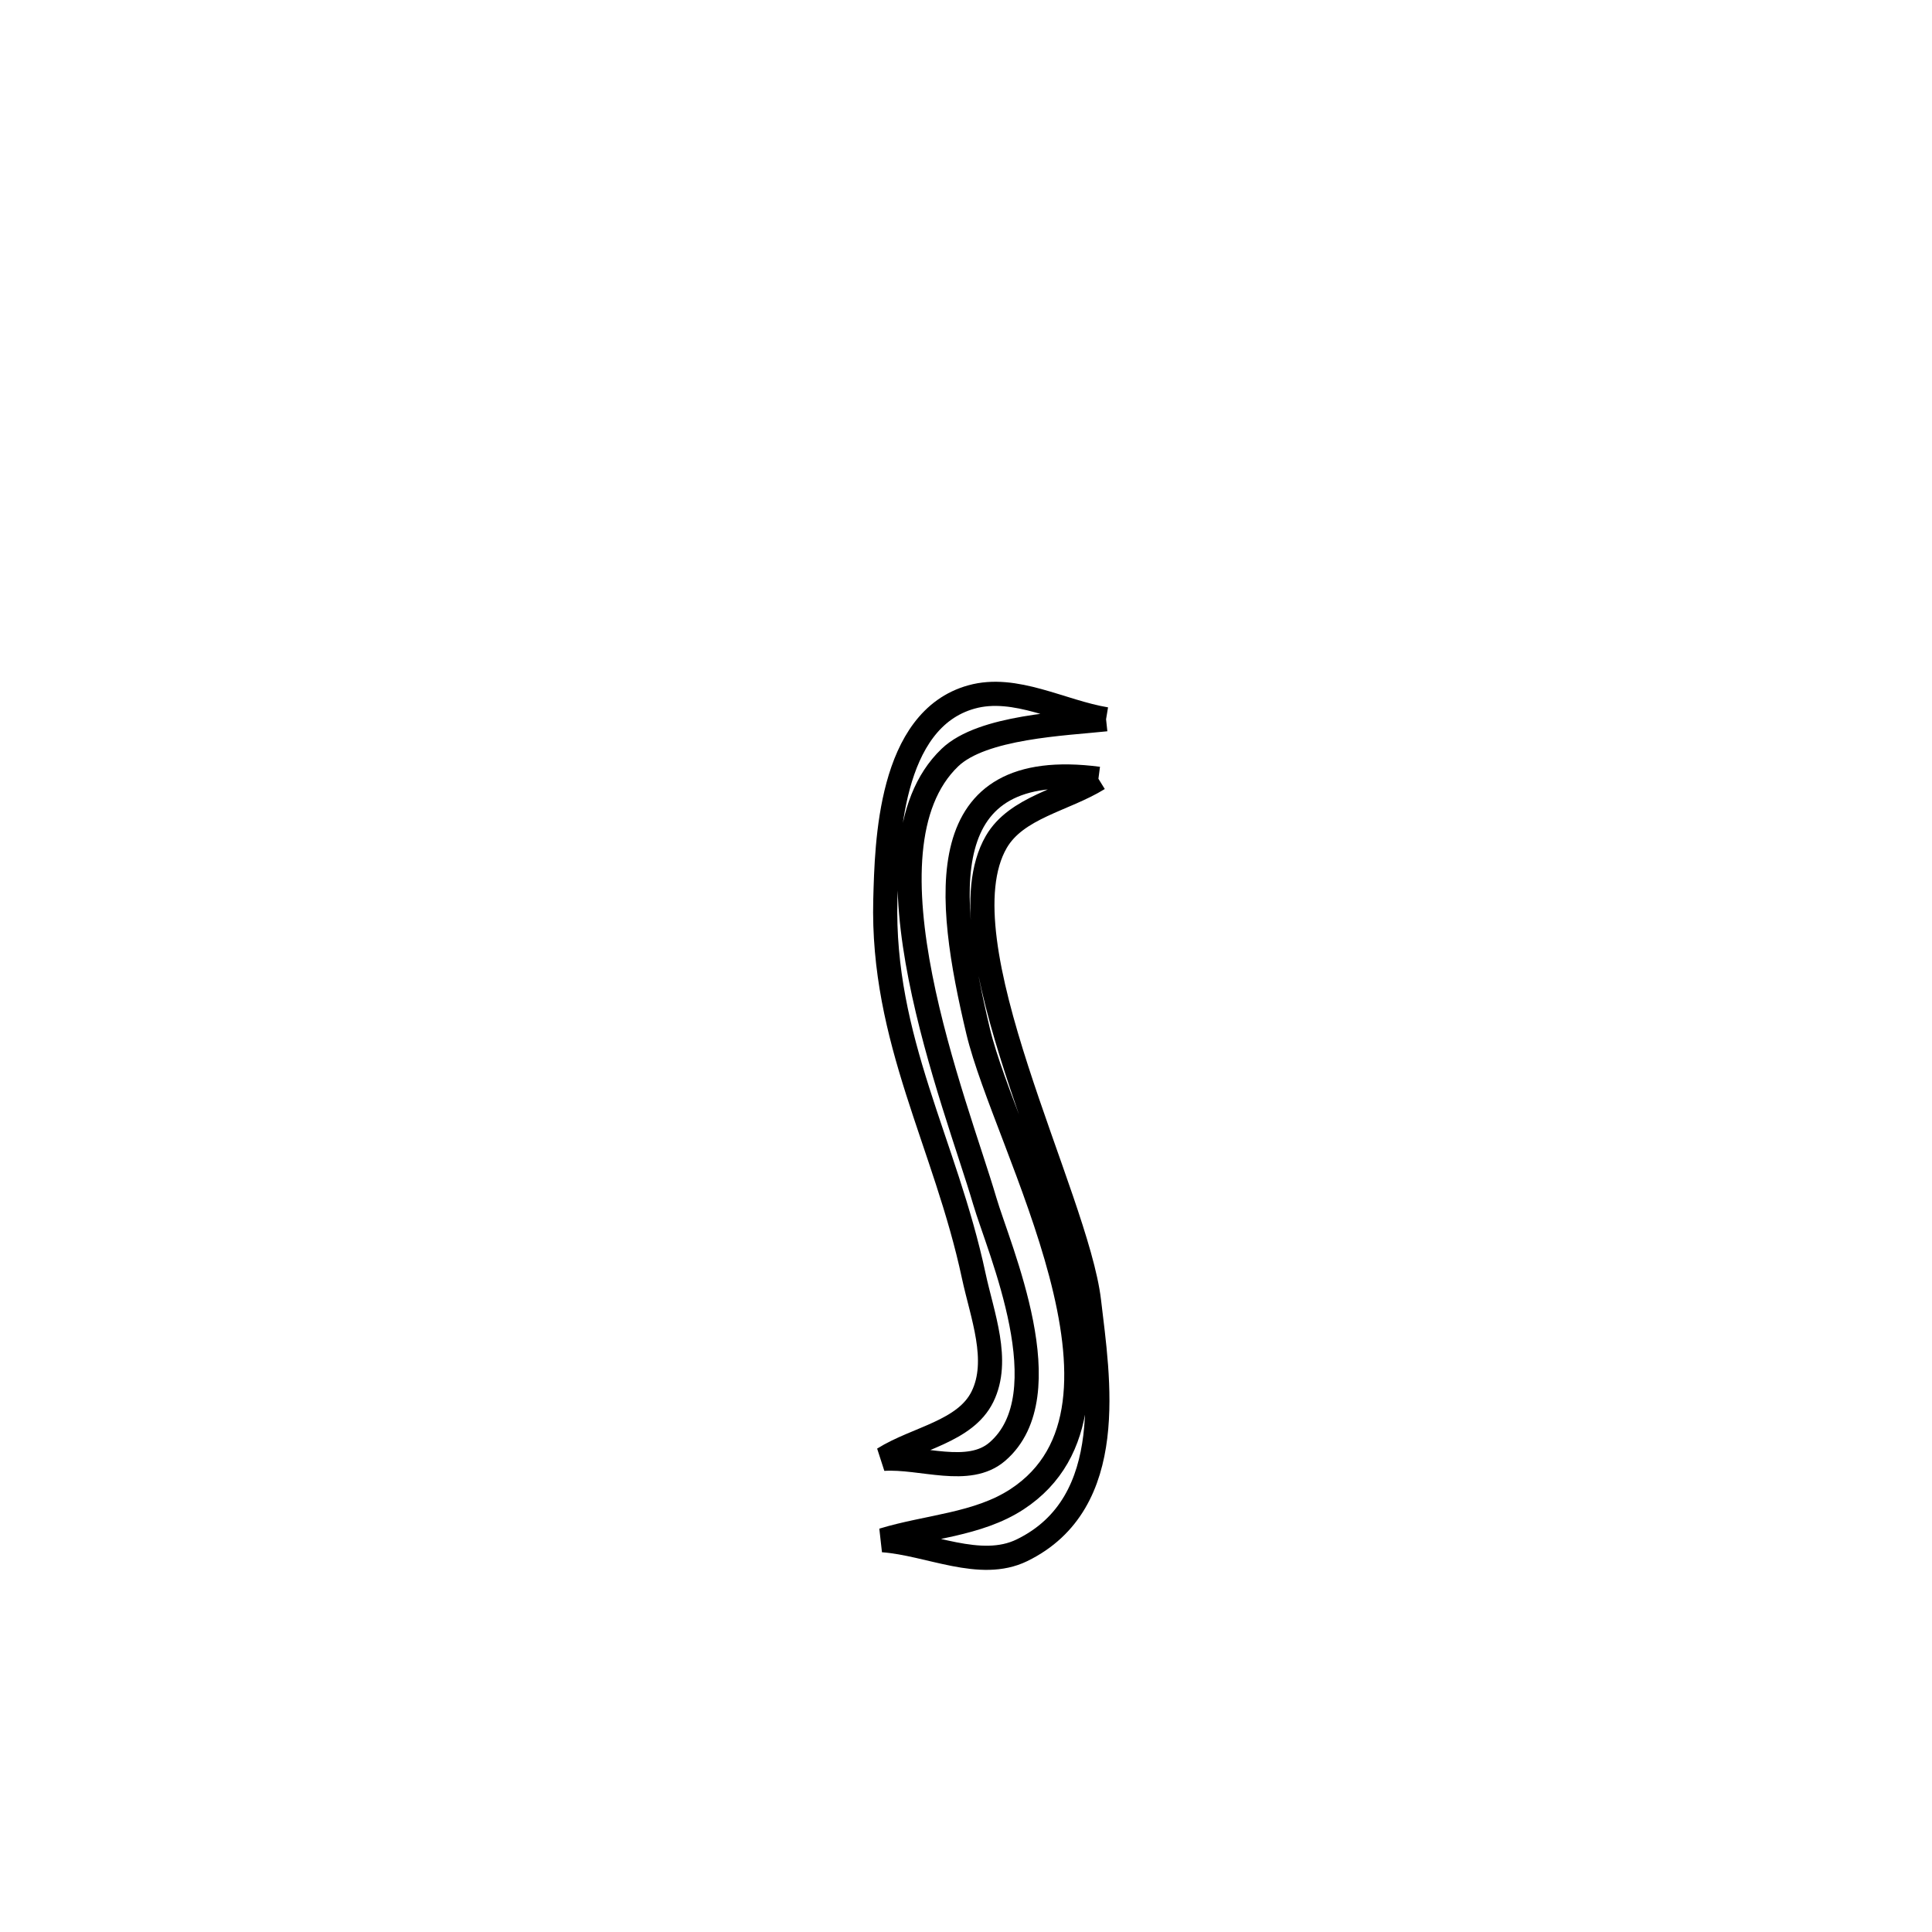 <svg xmlns="http://www.w3.org/2000/svg" viewBox="0.0 0.0 24.0 24.0" height="200px" width="200px"><path fill="none" stroke="black" stroke-width=".3" stroke-opacity="1.0"  filling="0" d="M13.74 8.935 L13.74 8.935 C13.227 8.99 12.203 9.026 11.801 9.41 C10.603 10.555 11.879 13.713 12.232 14.916 C12.41 15.522 13.213 17.324 12.389 18.033 C12.031 18.341 11.447 18.092 10.976 18.122 L10.976 18.122 C11.385 17.865 11.99 17.785 12.204 17.351 C12.426 16.9 12.201 16.339 12.096 15.848 C11.745 14.203 10.952 12.921 10.998 11.172 C11.017 10.476 11.048 8.941 12.068 8.658 C12.612 8.506 13.183 8.843 13.74 8.935 L13.74 8.935"></path>
<path fill="none" stroke="black" stroke-width=".3" stroke-opacity="1.0"  filling="0" d="M13.645 9.674 L13.645 9.674 C13.222 9.936 12.625 10.029 12.376 10.459 C11.664 11.691 13.377 14.86 13.529 16.169 C13.639 17.113 13.903 18.67 12.695 19.258 C12.176 19.511 11.543 19.175 10.967 19.133 L10.967 19.133 C11.523 18.963 12.148 18.942 12.634 18.624 C14.395 17.472 12.489 14.235 12.15 12.808 C11.754 11.14 11.553 9.401 13.645 9.674 L13.645 9.674"></path></svg>